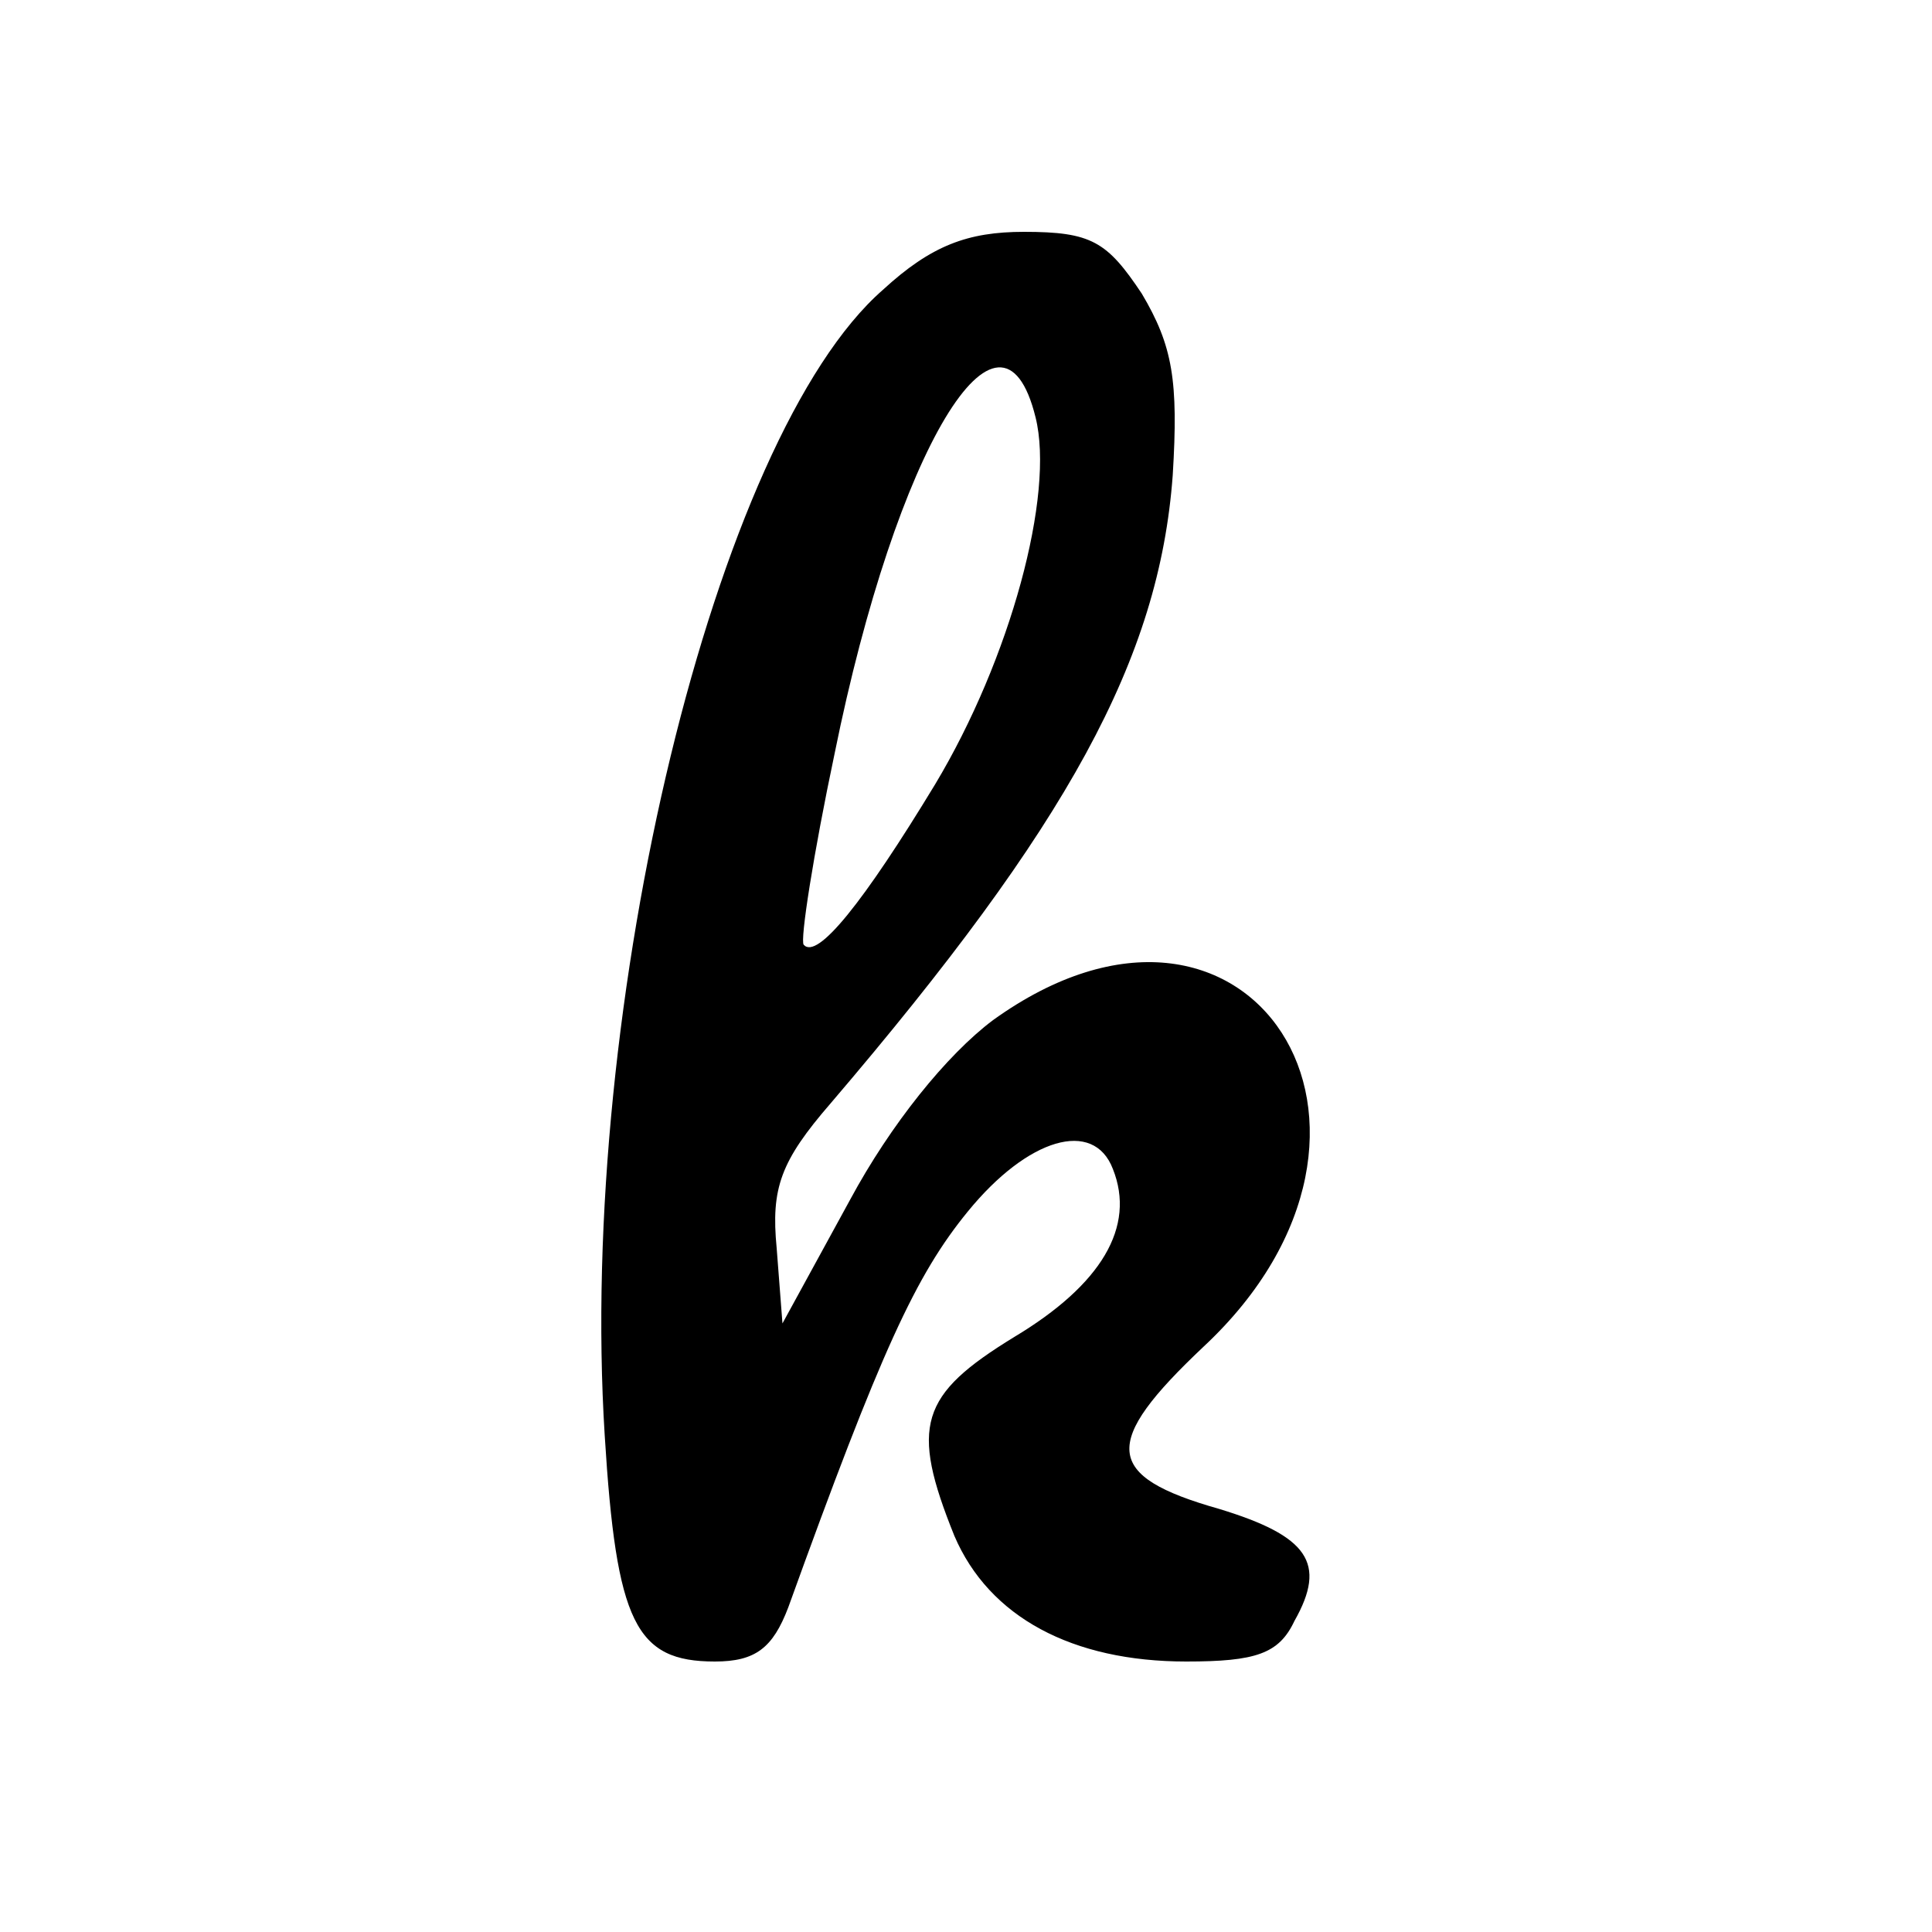 <?xml version="1.0" standalone="no"?>
<!DOCTYPE svg PUBLIC "-//W3C//DTD SVG 20010904//EN"
 "http://www.w3.org/TR/2001/REC-SVG-20010904/DTD/svg10.dtd">
<svg version="1.0" xmlns="http://www.w3.org/2000/svg"
 width="100pt" height="100pt" viewBox="0 0 100 100"
 preserveAspectRatio="xMidYMid meet">
<g transform="translate(0,100) scale(0.1,-0.1)"
fill="#000000" stroke="none">
<path d="M457 850 c-87 -76 -158 -370 -144 -593 6 -97 16 -117 57 -117 21 0
30 7 38 28 48 133 66 172 93 205 31 38 65 48 75 22 12 -30 -6 -60 -51 -87 -49
-30 -54 -46 -31 -103 18 -42 61 -65 120 -65 36 0 48 4 56 21 17 30 7 44 -39
58 -60 17 -61 34 -8 84 121 113 23 264 -109 169 -24 -18 -53 -54 -74 -93 l-35
-64 -3 39 c-3 31 2 45 28 75 123 144 170 230 177 325 3 49 0 67 -16 94 -18 27
-26 32 -61 32 -29 0 -48 -7 -73 -30z m79 -66 c10 -40 -13 -125 -52 -190 -37
-61 -61 -91 -68 -83 -2 2 5 47 16 99 32 158 86 247 104 174z"/>
</g>
</svg>
